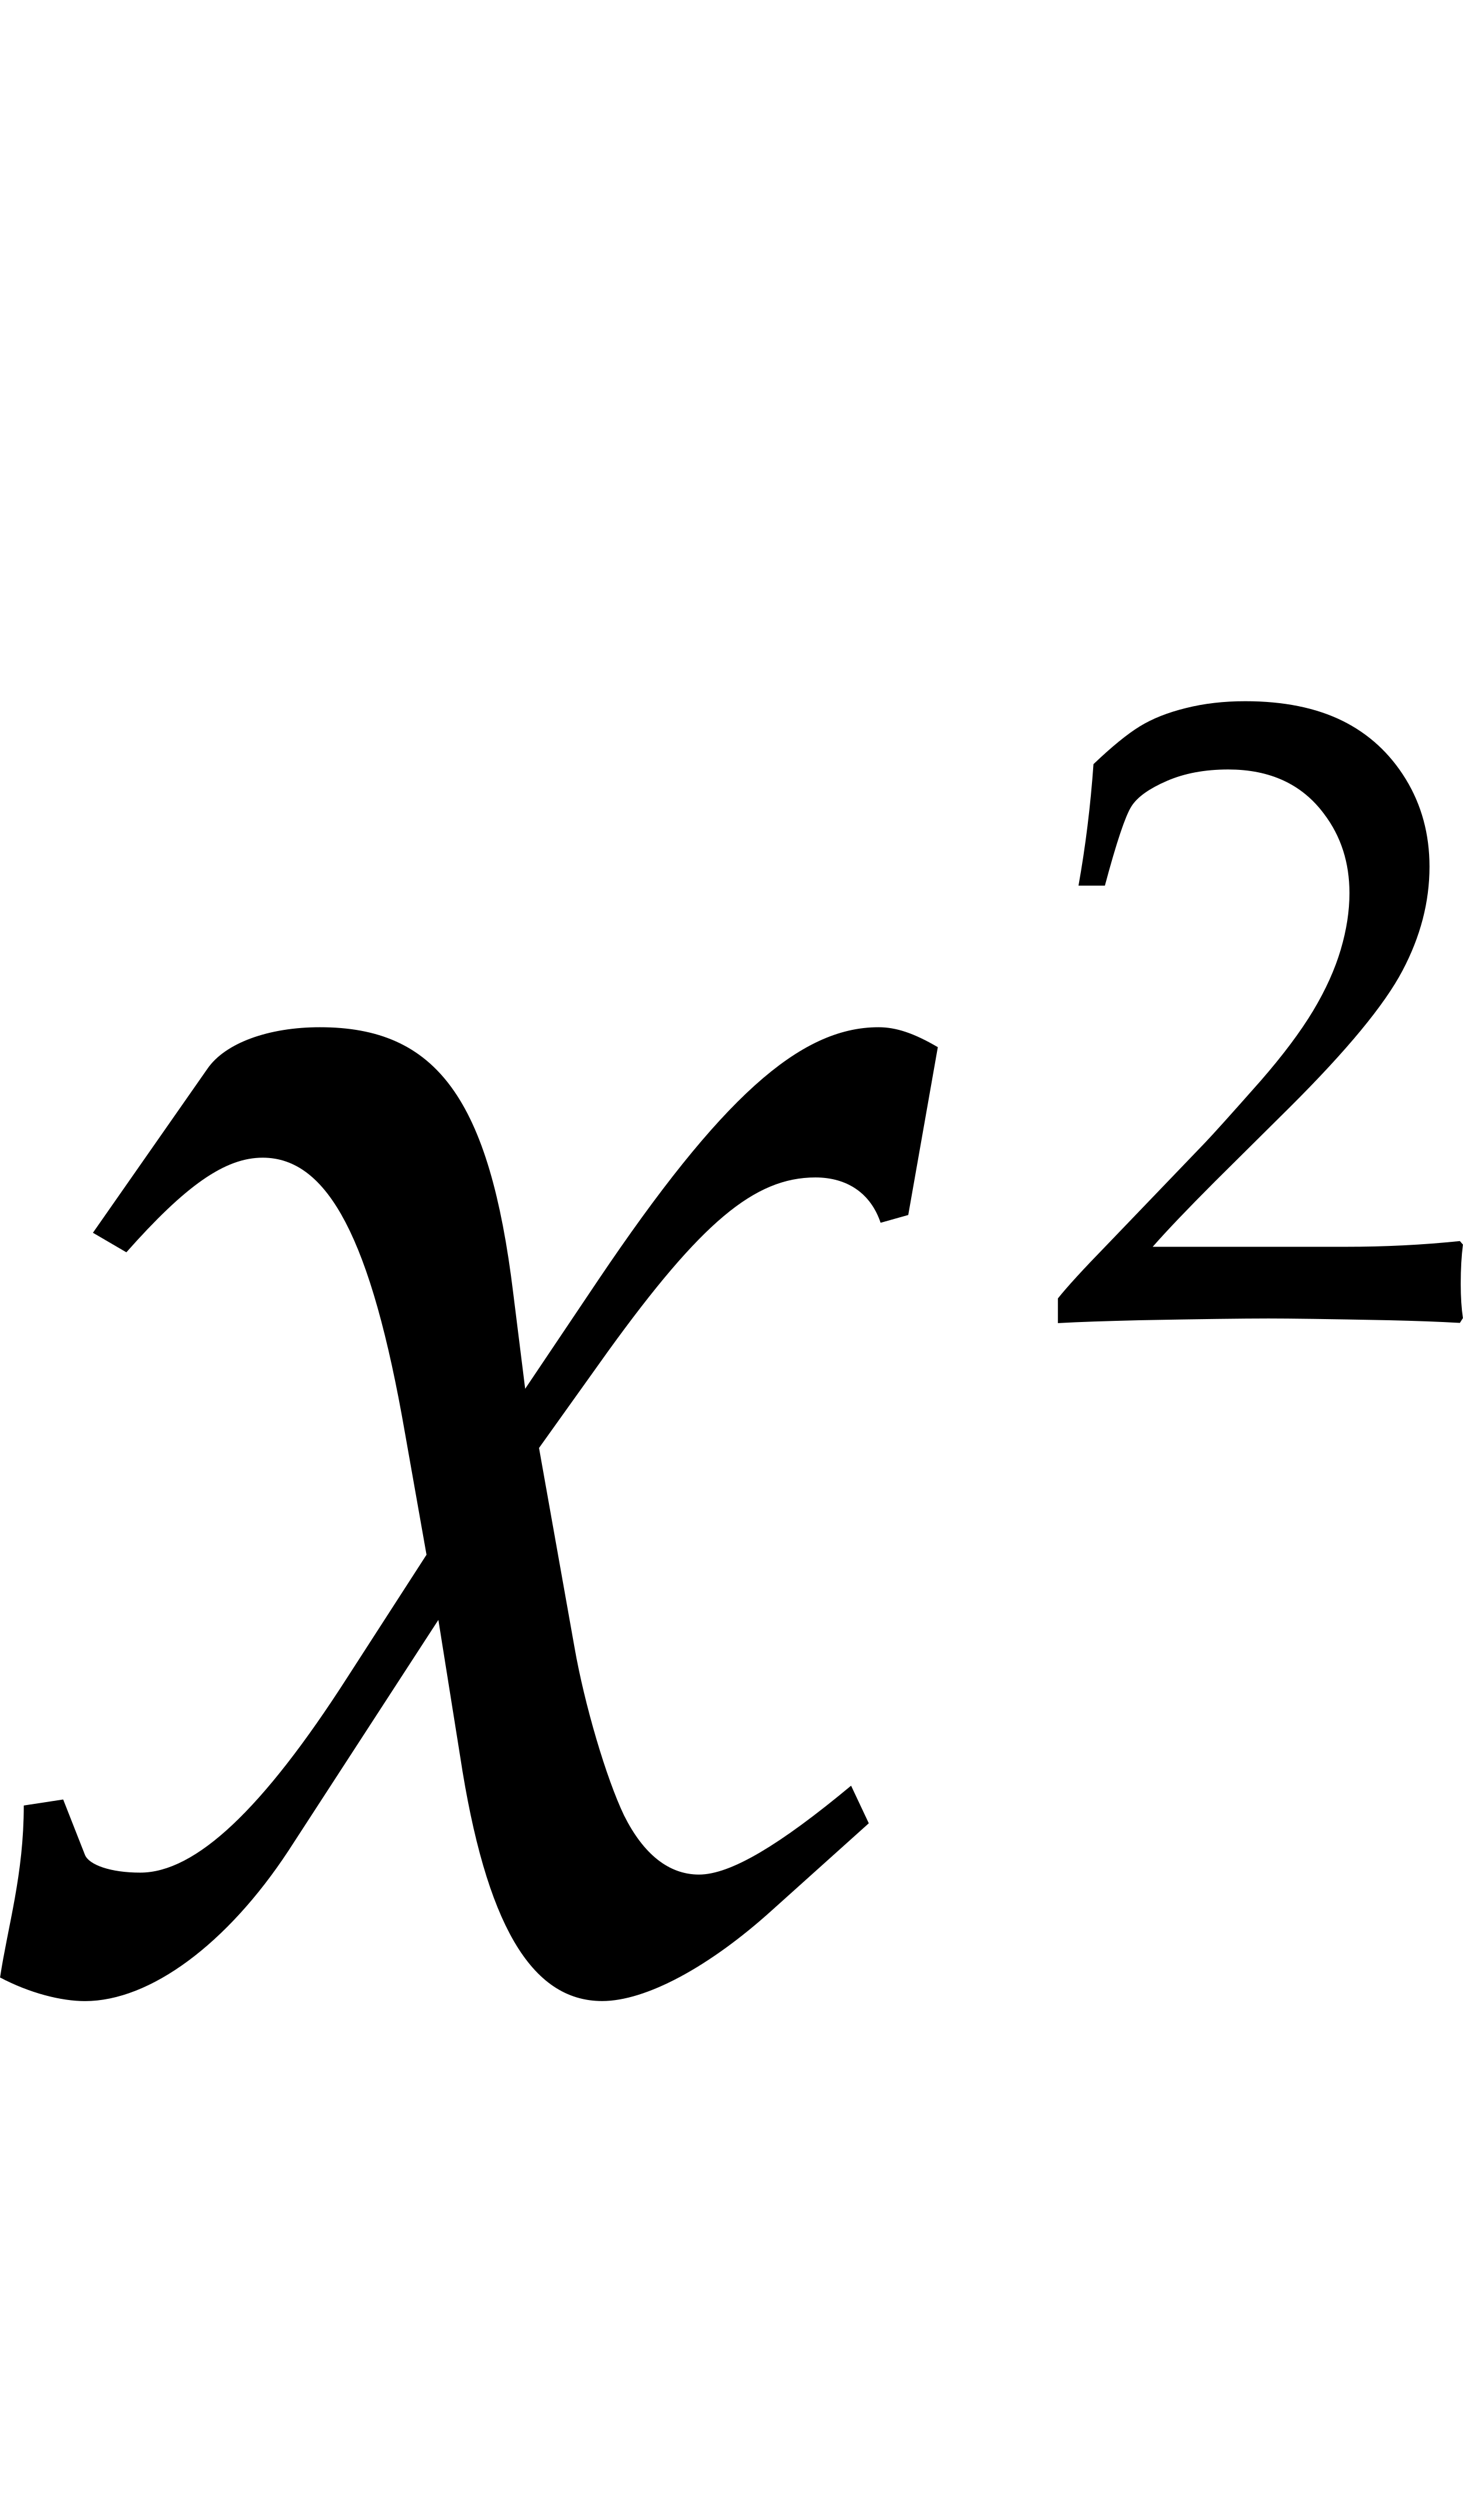 <?xml version="1.0" encoding="utf-8"?>
<!-- Generator: Adobe Illustrator 16.0.0, SVG Export Plug-In . SVG Version: 6.00 Build 0)  -->
<!DOCTYPE svg PUBLIC "-//W3C//DTD SVG 1.1 Tiny//EN" "http://www.w3.org/Graphics/SVG/1.1/DTD/svg11-tiny.dtd">
<svg version="1.1" baseProfile="tiny" id="Layer_1" xmlns="http://www.w3.org/2000/svg" xmlns:xlink="http://www.w3.org/1999/xlink"
	 x="0px" y="0px" width="25.771px" height="44.014px" viewBox="0 0 25.771 44.014" xml:space="preserve">
<g>
	<g>
		<path d="M0.419,31.789l0.694-0.106l0.383,0.974c0.07,0.177,0.452,0.314,0.973,0.314
			c0.976,0,2.158-1.113,3.653-3.443l1.391-2.154L7.131,25.216
			c-0.593-3.409-1.358-4.833-2.504-4.833c-0.662,0-1.356,0.487-2.401,1.666l-0.589-0.344
			l2.017-2.888c0.312-0.454,1.078-0.731,1.981-0.731c2.05,0,2.989,1.252,3.407,4.693
			l0.209,1.673l1.287-1.915c2.156-3.199,3.548-4.451,4.937-4.451
			c0.314,0,0.629,0.108,1.045,0.351l-0.521,2.955l-0.487,0.137
			c-0.175-0.521-0.591-0.798-1.148-0.798c-1.076,0-2.016,0.798-3.651,3.058l-1.218,1.705
			l0.625,3.511c0.177,1.011,0.558,2.299,0.871,2.955c0.347,0.697,0.799,1.045,1.322,1.045
			c0.556,0,1.423-0.521,2.679-1.565l0.312,0.662l-1.704,1.53
			c-1.114,1.007-2.229,1.6-2.992,1.6c-1.251,0-2.053-1.356-2.503-4.312l-0.383-2.399
			l-2.644,4.069c-1.076,1.634-2.432,2.643-3.581,2.643c-0.416,0-0.972-0.139-1.496-0.416
			C0.139,33.907,0.419,33.004,0.419,31.789z"/>
	</g>
	<path d="M18.635,23.296v-0.435c0.16-0.201,0.449-0.517,0.866-0.945l1.726-1.797
		c0.134-0.14,0.462-0.503,0.982-1.092c0.392-0.45,0.698-0.859,0.921-1.229
		c0.222-0.37,0.384-0.729,0.487-1.077c0.103-0.349,0.154-0.68,0.154-0.996
		c0-0.536-0.149-1.001-0.448-1.395c-0.387-0.521-0.949-0.782-1.687-0.782
		c-0.412,0-0.772,0.067-1.082,0.202c-0.31,0.134-0.518,0.282-0.622,0.445
		c-0.106,0.163-0.263,0.629-0.469,1.398h-0.465c0.124-0.692,0.212-1.405,0.264-2.139
		c0.325-0.31,0.598-0.532,0.817-0.666c0.22-0.135,0.489-0.242,0.81-0.321
		c0.32-0.081,0.669-0.121,1.046-0.121c0.677,0,1.247,0.116,1.712,0.345
		c0.465,0.23,0.837,0.572,1.116,1.027c0.278,0.454,0.418,0.969,0.418,1.541
		c0,0.62-0.158,1.231-0.477,1.833c-0.317,0.602-0.978,1.401-1.979,2.398l-1.326,1.315
		c-0.48,0.481-0.846,0.864-1.094,1.147h3.403c0.682,0,1.351-0.033,2.008-0.101
		l0.054,0.062c-0.025,0.196-0.039,0.427-0.039,0.689c0,0.238,0.014,0.44,0.039,0.605
		l-0.054,0.085c-0.367-0.021-0.785-0.036-1.256-0.047
		c-1.054-0.021-1.758-0.031-2.114-0.031c-0.45,0-1.206,0.011-2.271,0.031
		C19.492,23.26,19.013,23.274,18.635,23.296z"/>
</g>
</svg>
